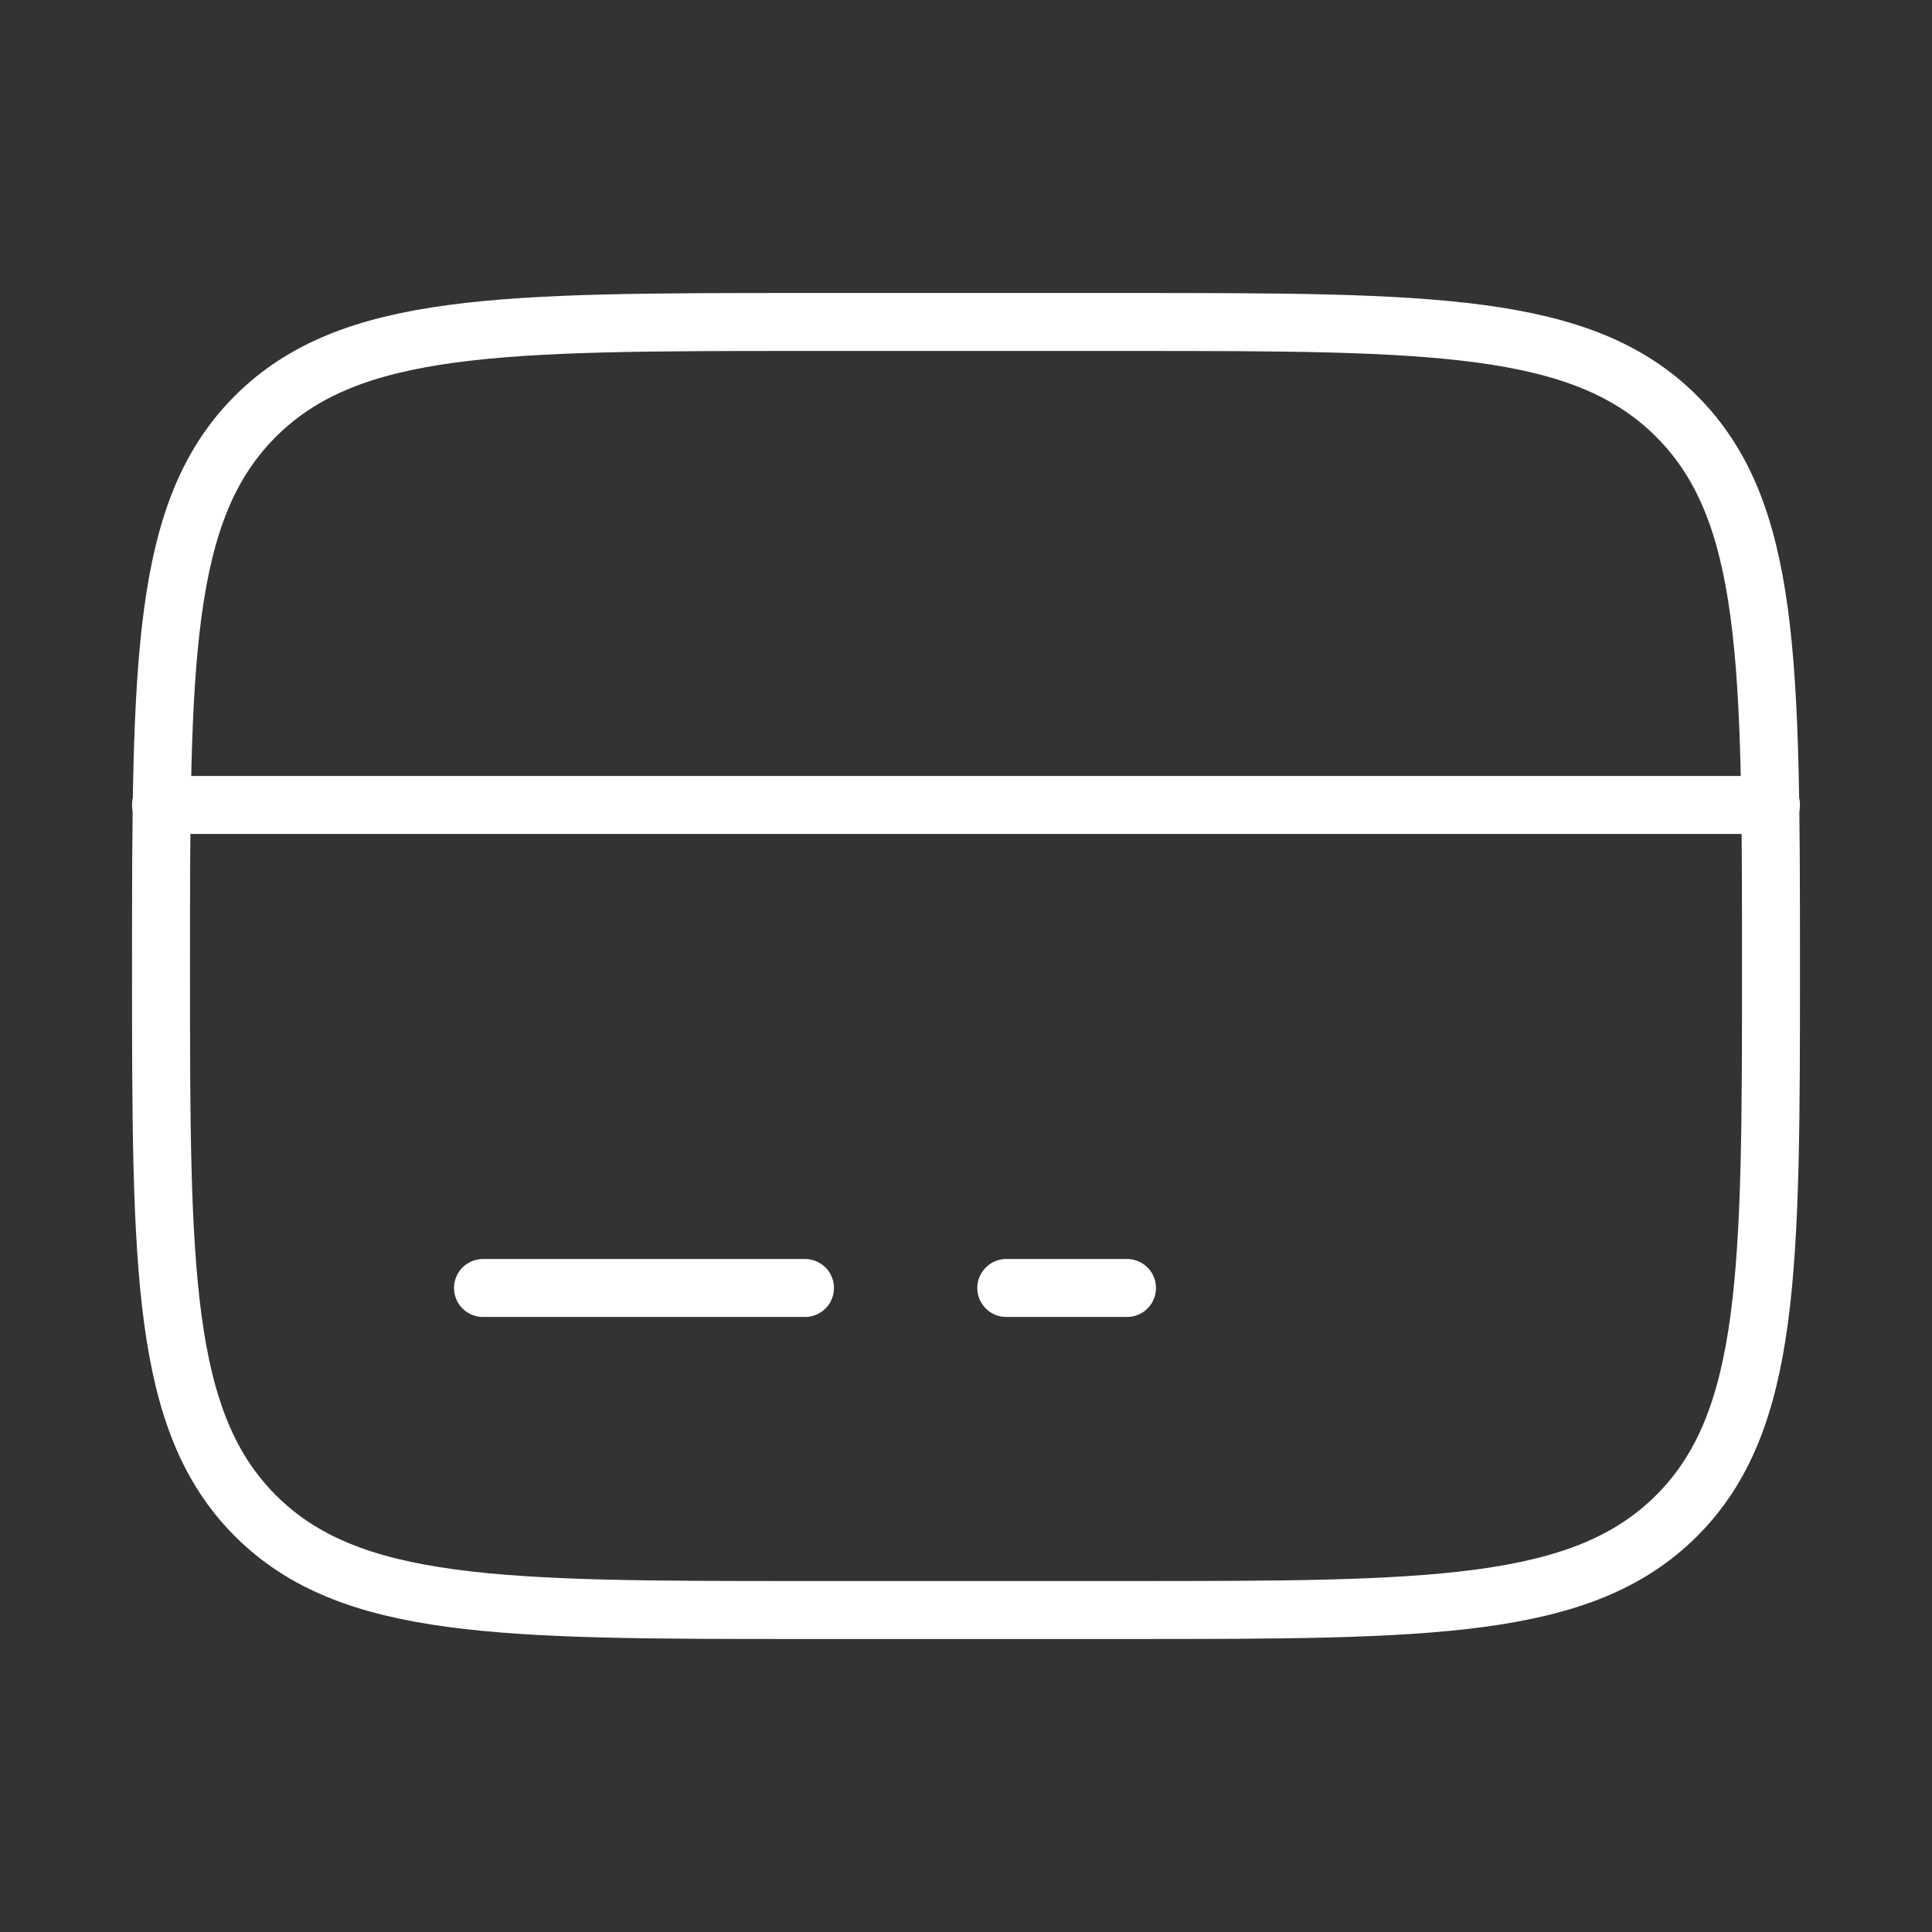 <svg width="50" height="50" viewBox="0 0 50 50" fill="none" xmlns="http://www.w3.org/2000/svg">
<rect x="0" y="0" width="50" height="50" fill="#333333" stroke="none"/>
<path d="M4.167 25C4.167 17.144 4.167 13.215 6.608 10.775C9.05 8.335 12.977 8.333 20.833 8.333H29.167C37.023 8.333 40.952 8.333 43.392 10.775C45.831 13.217 45.833 17.144 45.833 25C45.833 32.856 45.833 36.785 43.392 39.225C40.95 41.665 37.023 41.667 29.167 41.667H20.833C12.977 41.667 9.048 41.667 6.608 39.225C4.169 36.783 4.167 32.856 4.167 25Z" stroke="white" stroke-width="1.5"/>
<path d="M20.833 33.333H12.5M29.167 33.333H26.042M4.167 20.833H45.833" stroke="white" stroke-width="1.5" stroke-linecap="round"/>
</svg>

